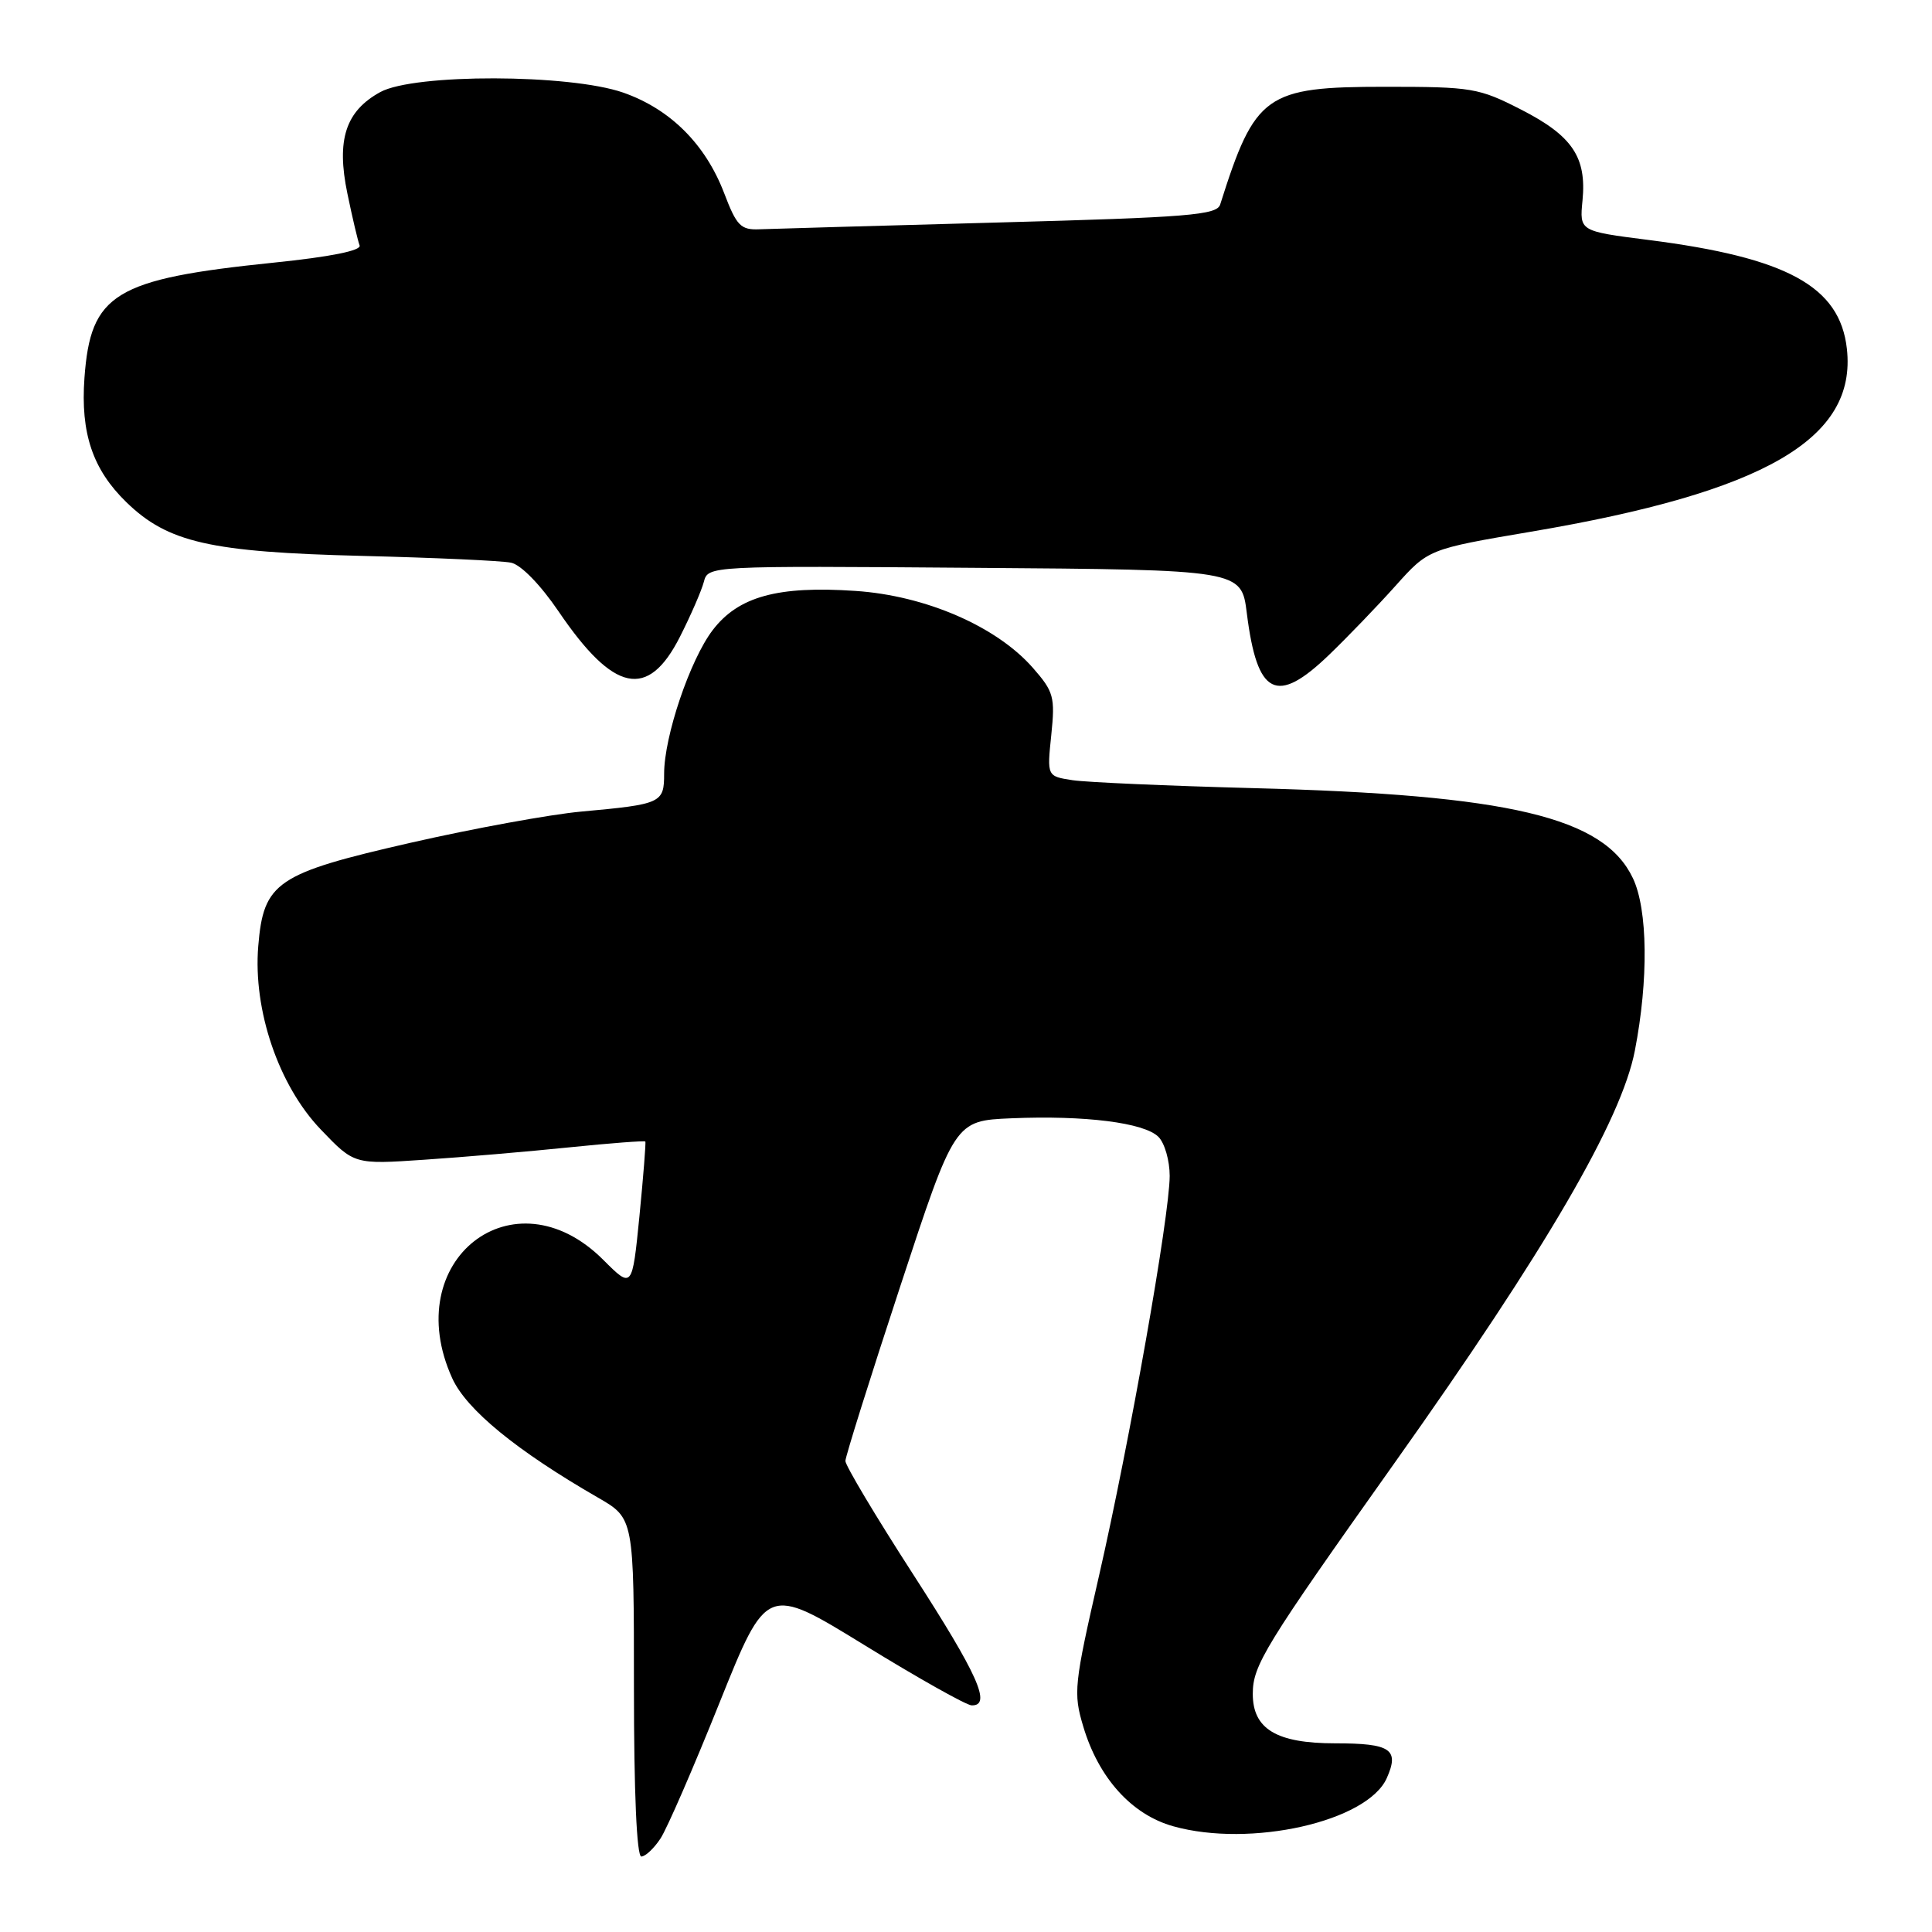 <?xml version="1.0" encoding="UTF-8" standalone="no"?>
<!DOCTYPE svg PUBLIC "-//W3C//DTD SVG 1.1//EN" "http://www.w3.org/Graphics/SVG/1.1/DTD/svg11.dtd" >
<svg xmlns="http://www.w3.org/2000/svg" xmlns:xlink="http://www.w3.org/1999/xlink" version="1.1" viewBox="0 0 256 256">
 <g >
 <path fill="currentColor"
d=" M 87.52 243.61 C 88.39 242.29 91.90 234.20 95.34 225.62 C 101.60 210.03 101.60 210.03 114.55 217.99 C 121.67 222.37 128.06 225.96 128.75 225.97 C 131.43 226.03 129.62 221.97 120.98 208.58 C 116.04 200.93 112.01 194.18 112.02 193.58 C 112.03 192.99 115.29 182.60 119.27 170.50 C 126.50 148.50 126.50 148.50 134.00 148.18 C 143.76 147.77 151.62 148.76 153.50 150.64 C 154.33 151.47 154.99 153.80 154.99 155.82 C 154.97 161.16 149.69 191.03 145.63 208.78 C 142.32 223.24 142.20 224.32 143.54 228.78 C 145.57 235.59 149.95 240.45 155.46 241.99 C 165.70 244.86 181.17 241.37 183.75 235.62 C 185.46 231.79 184.29 231.00 176.92 231.00 C 169.15 231.00 166.00 229.11 166.00 224.45 C 166.00 220.66 167.54 218.15 184.82 193.80 C 204.84 165.59 214.85 148.42 216.63 139.20 C 218.45 129.82 218.34 120.52 216.37 116.37 C 212.53 108.27 200.04 105.31 166.00 104.43 C 154.72 104.13 143.98 103.66 142.12 103.38 C 138.73 102.86 138.73 102.86 139.30 97.39 C 139.82 92.34 139.63 91.65 136.85 88.48 C 132.03 82.99 122.64 78.92 113.35 78.30 C 103.06 77.60 97.83 79.04 94.43 83.50 C 91.43 87.43 88.00 97.58 88.00 102.52 C 88.00 106.41 87.66 106.57 77.00 107.54 C 72.88 107.92 62.75 109.77 54.50 111.65 C 36.61 115.73 34.92 116.88 34.22 125.37 C 33.52 133.85 36.92 143.84 42.51 149.67 C 46.94 154.30 46.94 154.30 56.22 153.67 C 61.32 153.33 69.97 152.59 75.43 152.03 C 80.88 151.47 85.43 151.13 85.51 151.26 C 85.60 151.39 85.25 155.84 84.73 161.14 C 83.77 170.77 83.77 170.77 79.94 166.94 C 68.07 155.07 52.83 167.01 59.92 182.62 C 61.81 186.79 68.44 192.22 79.25 198.45 C 84.00 201.19 84.00 201.19 84.00 223.60 C 84.00 237.51 84.37 246.00 84.98 246.00 C 85.51 246.00 86.66 244.92 87.52 243.61 Z  M 176.13 86.75 C 178.56 84.41 182.51 80.31 184.91 77.63 C 189.27 72.76 189.27 72.76 202.88 70.45 C 233.87 65.20 246.06 58.13 244.72 46.20 C 243.79 37.95 236.81 34.13 218.39 31.79 C 209.29 30.63 209.29 30.63 209.69 26.57 C 210.25 20.82 208.34 17.99 201.55 14.52 C 195.94 11.65 195.04 11.50 183.57 11.50 C 167.67 11.50 166.31 12.47 161.68 27.10 C 161.24 28.50 157.47 28.80 132.34 29.48 C 116.48 29.91 102.22 30.32 100.66 30.38 C 98.15 30.49 97.61 29.94 95.95 25.58 C 93.46 19.08 88.80 14.45 82.58 12.27 C 75.46 9.79 54.88 9.74 50.39 12.20 C 45.79 14.72 44.55 18.53 46.03 25.64 C 46.69 28.84 47.42 31.93 47.65 32.52 C 47.91 33.20 43.81 34.03 36.28 34.80 C 15.16 36.97 12.00 38.90 11.19 50.08 C 10.66 57.40 12.28 62.21 16.75 66.55 C 22.25 71.89 27.85 73.16 48.00 73.66 C 57.62 73.90 66.50 74.30 67.72 74.56 C 69.03 74.83 71.62 77.49 74.01 81.01 C 81.33 91.79 85.86 92.74 90.10 84.37 C 91.53 81.55 92.95 78.28 93.26 77.11 C 93.82 74.97 93.82 74.97 129.16 75.24 C 164.49 75.50 164.49 75.50 165.21 81.25 C 166.58 92.20 169.14 93.49 176.13 86.75 Z "/>
</g>
</svg>